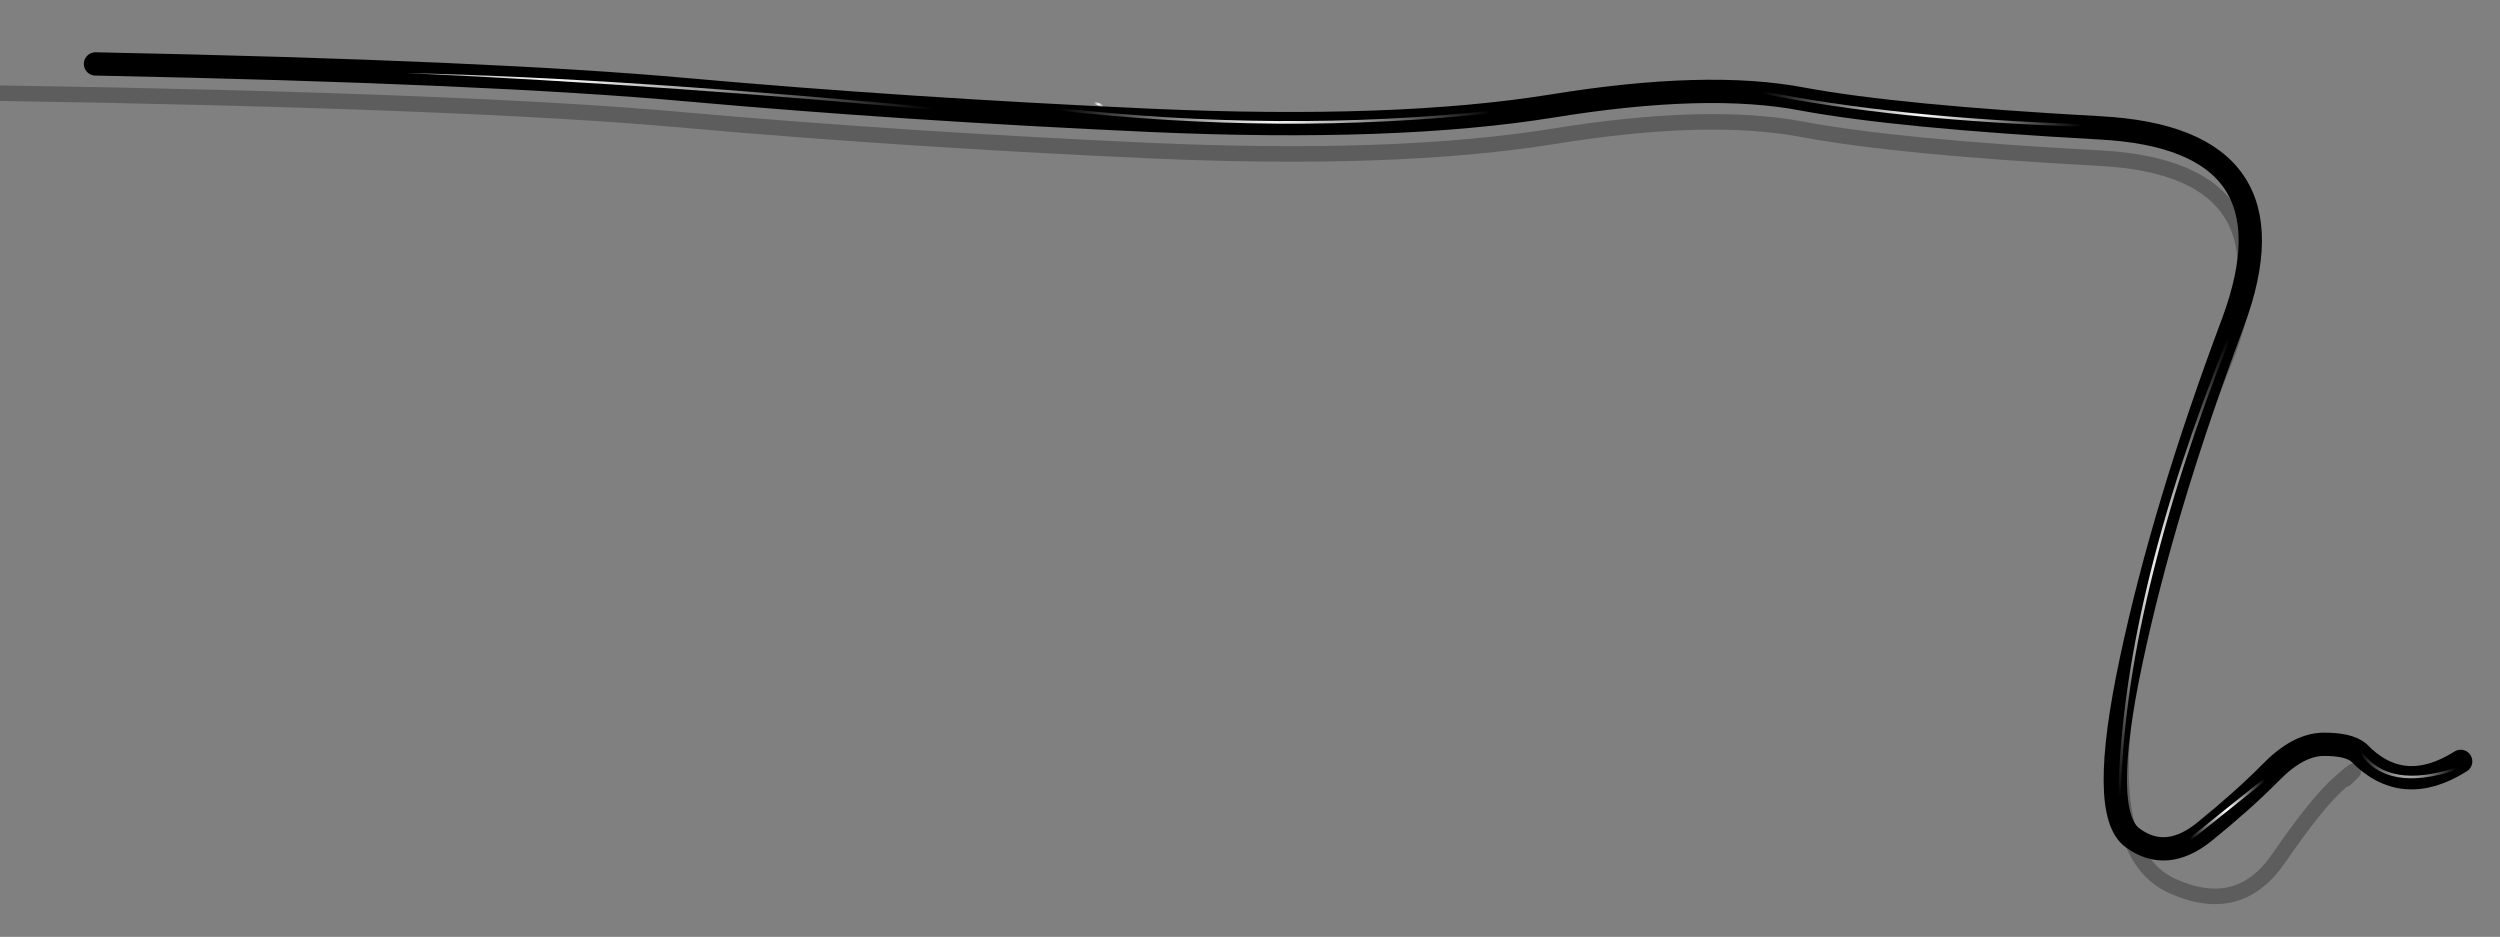 <?xml version="1.0" encoding="utf-8"?>
<!-- Generator: Adobe Illustrator 16.0.0, SVG Export Plug-In . SVG Version: 6.00 Build 0)  -->
<!DOCTYPE svg PUBLIC "-//W3C//DTD SVG 1.1//EN" "http://www.w3.org/Graphics/SVG/1.1/DTD/svg11.dtd">
<svg version="1.1" id="Layer_1" xmlns="http://www.w3.org/2000/svg" xmlns:xlink="http://www.w3.org/1999/xlink" x="0px" y="0px"
	 width="483px" height="181px" viewBox="0 0 483 181" enable-background="new 0 0 483 181" xml:space="preserve">
<rect x="0" y="0" width="483" height="181" fill="#808080" stroke="none"/>
<g>
	<g>
		
			<path fill-rule="evenodd" clip-rule="evenodd" fill="none" stroke="#000000" stroke-width="3" stroke-linecap="round" stroke-linejoin="round" stroke-miterlimit="3" stroke-opacity="0.275" d="
			M0,18c61.02,0.97,105.3,2.72,132.85,5.25c28,2.47,57.8,4.42,89.4,5.85c31.6,1.4,57.43,0.5,77.5-2.7
			c20.07-3.27,36.25-3.73,48.55-1.4c12.27,2.3,31.38,4.15,57.35,5.55c26,1.37,34.02,14.47,24.05,39.3c-10,24.8-16.33,46.92-19,66.35
			c-2.63,19.4,0.35,31.05,8.95,34.95c8.57,3.9,15.4,2.17,20.5-5.2c5.1-7.43,9.12-12.4,12.05-14.9c2.93-2.53,3.25-2.72,0.95-0.55"/>
	</g>
	<g>
		
			<path fill-rule="evenodd" clip-rule="evenodd" fill="none" stroke="#000000" stroke-width="4.5" stroke-linecap="round" stroke-linejoin="round" stroke-miterlimit="3" d="
			M18.45,12.35c50.88,1.03,89.01,2.7,114.4,5c28,2.5,57.8,4.47,89.4,5.9c31.6,1.4,57.43,0.48,77.5-2.75
			c20.07-3.27,36.25-3.72,48.55-1.35c12.27,2.27,31.38,4.12,57.35,5.55c26,1.37,34.58,13.92,25.75,37.65
			c-8.9,23.73-15.45,45.48-19.65,65.25c-4.2,19.73-4.1,31.17,0.3,34.3c4.33,3.17,8.97,2.75,13.9-1.25s9.17-7.78,12.7-11.35
			c3.5-3.6,6.88-5.43,10.15-5.5c3.23-0.03,5.52,0.48,6.85,1.55c5.67,5.9,12.25,6.48,19.75,1.75"/>
	</g>
	<g>
		<radialGradient id="SVGID_1_" cx="371.374" cy="21.05" r="31.238" gradientUnits="userSpaceOnUse">
			<stop  offset="0" style="stop-color:#FFFFFF"/>
			<stop  offset="0.992" style="stop-color:#FFFFFF;stop-opacity:0"/>
		</radialGradient>
		<path fill-rule="evenodd" clip-rule="evenodd" fill="url(#SVGID_1_)" d="M340.25,18.05c-0.06-0.01-0.11-0.04-0.15-0.1
			c-0.04-0.06-0.06-0.13-0.05-0.2c0.01-0.06,0.04-0.11,0.1-0.15c0.06-0.04,0.13-0.06,0.2-0.05c17.09,3.47,37.79,5.62,62.1,6.45
			c0.07,0,0.13,0.03,0.17,0.08c0.05,0.05,0.08,0.11,0.08,0.17c0,0.07-0.03,0.13-0.08,0.17c-0.05,0.05-0.11,0.07-0.17,0.08
			C378.1,23.67,357.36,21.52,340.25,18.05z"/>
		<radialGradient id="SVGID_2_" cx="420.172" cy="109.527" r="46.092" gradientUnits="userSpaceOnUse">
			<stop  offset="0" style="stop-color:#FFFFFF"/>
			<stop  offset="0.992" style="stop-color:#FFFFFF;stop-opacity:0"/>
		</radialGradient>
		<path fill-rule="evenodd" clip-rule="evenodd" fill="url(#SVGID_2_)" d="M430.63,64.6c0.02-0.06,0.06-0.1,0.13-0.13
			c0.07-0.03,0.13-0.03,0.2,0c0.06,0.02,0.1,0.06,0.13,0.13c0.03,0.07,0.03,0.13,0,0.2c-13.85,34.6-20.96,64.45-21.33,89.55
			c0,0.07-0.03,0.13-0.08,0.18s-0.11,0.07-0.17,0.07c-0.07,0-0.13-0.03-0.17-0.07c-0.05-0.05-0.08-0.11-0.08-0.18
			C409.62,129.19,416.74,99.27,430.63,64.6z"/>
		<radialGradient id="SVGID_3_" cx="465.297" cy="146.9" r="9.378" gradientUnits="userSpaceOnUse">
			<stop  offset="0" style="stop-color:#FFFFFF"/>
			<stop  offset="0.992" style="stop-color:#FFFFFF;stop-opacity:0"/>
		</radialGradient>
		<path fill-rule="evenodd" clip-rule="evenodd" fill="url(#SVGID_3_)" d="M474.78,148.6c-0.03,0.06-0.08,0.1-0.15,0.13
			c-8.94,2.99-15.19,1.89-18.78-3.27c-0.04-0.06-0.06-0.13-0.05-0.2c0.01-0.06,0.04-0.11,0.1-0.15c0.06-0.04,0.13-0.06,0.2-0.05
			c0.06,0.01,0.11,0.04,0.15,0.1c3.49,4.96,9.56,6,18.22,3.13c0.06-0.03,0.12-0.03,0.18,0c0.06,0.03,0.1,0.08,0.13,0.15
			C474.8,148.49,474.8,148.54,474.78,148.6z"/>
		<radialGradient id="SVGID_4_" cx="430.3" cy="156.4" r="9.375" gradientUnits="userSpaceOnUse">
			<stop  offset="0" style="stop-color:#FFFFFF"/>
			<stop  offset="0.992" style="stop-color:#FFFFFF;stop-opacity:0"/>
		</radialGradient>
		<path fill-rule="evenodd" clip-rule="evenodd" fill="url(#SVGID_4_)" d="M437.85,150.58c-0.01,0.07-0.04,0.13-0.1,0.17
			L423.1,162.5c-0.05,0.04-0.11,0.06-0.17,0.05c-0.07-0.01-0.13-0.04-0.17-0.1c-0.04-0.05-0.06-0.11-0.05-0.17
			c0.01-0.07,0.04-0.13,0.1-0.18l14.65-11.75c0.05-0.04,0.11-0.06,0.17-0.05c0.07,0.01,0.13,0.04,0.17,0.1
			C437.84,150.45,437.86,150.51,437.85,150.58z"/>
		<radialGradient id="SVGID_5_" cx="107.8" cy="19.15" r="73.188" gradientUnits="userSpaceOnUse">
			<stop  offset="0" style="stop-color:#FFFFFF"/>
			<stop  offset="0.992" style="stop-color:#FFFFFF;stop-opacity:0"/>
		</radialGradient>
		<path fill-rule="evenodd" clip-rule="evenodd" fill="url(#SVGID_5_)" d="M186.52,21.35c0.07,0.01,0.13,0.04,0.18,0.1
			c0.04,0.05,0.06,0.11,0.05,0.17c-0.01,0.07-0.04,0.13-0.1,0.17c-0.05,0.04-0.11,0.06-0.17,0.05
			c-37.42-3.58-73.46-6.16-108.13-7.73C106.35,14.72,142.41,17.13,186.52,21.35z"/>
		<radialGradient id="SVGID_6_" cx="212.25" cy="20.15" r="0.95" gradientUnits="userSpaceOnUse">
			<stop  offset="0" style="stop-color:#FFFFFF"/>
			<stop  offset="0.992" style="stop-color:#FFFFFF;stop-opacity:0"/>
		</radialGradient>
		<path fill-rule="evenodd" clip-rule="evenodd" fill="url(#SVGID_6_)" d="M213.23,20.23c0.07,0.02,0.12,0.06,0.15,0.13
			c0.03,0.06,0.03,0.11,0,0.17c-0.02,0.07-0.06,0.12-0.13,0.15c-0.06,0.03-0.11,0.03-0.17,0l-1.75-0.6
			c-0.07-0.02-0.12-0.06-0.15-0.13c-0.03-0.06-0.03-0.12,0-0.18c0.02-0.07,0.06-0.12,0.13-0.15c0.06-0.03,0.12-0.03,0.18,0
			L213.23,20.23z"/>
		<radialGradient id="SVGID_7_" cx="246.25" cy="21.35" r="42.2" gradientUnits="userSpaceOnUse">
			<stop  offset="0" style="stop-color:#FFFFFF"/>
			<stop  offset="0.992" style="stop-color:#FFFFFF;stop-opacity:0"/>
		</radialGradient>
		<path fill-rule="evenodd" clip-rule="evenodd" fill="url(#SVGID_7_)" d="M204.02,21.3c-0.07-0.01-0.13-0.04-0.17-0.1
			c-0.04-0.05-0.06-0.11-0.05-0.18c0.01-0.07,0.04-0.13,0.1-0.17c0.05-0.04,0.11-0.06,0.18-0.05c28.95,3.26,57.07,3.45,84.35,0.55
			c0.07-0.01,0.12,0.01,0.17,0.05c0.06,0.05,0.09,0.1,0.1,0.18c0.01,0.07-0.01,0.12-0.05,0.17c-0.05,0.06-0.1,0.09-0.18,0.1
			C261.16,24.75,233.01,24.57,204.02,21.3z"/>
	</g>
</g>
</svg>

